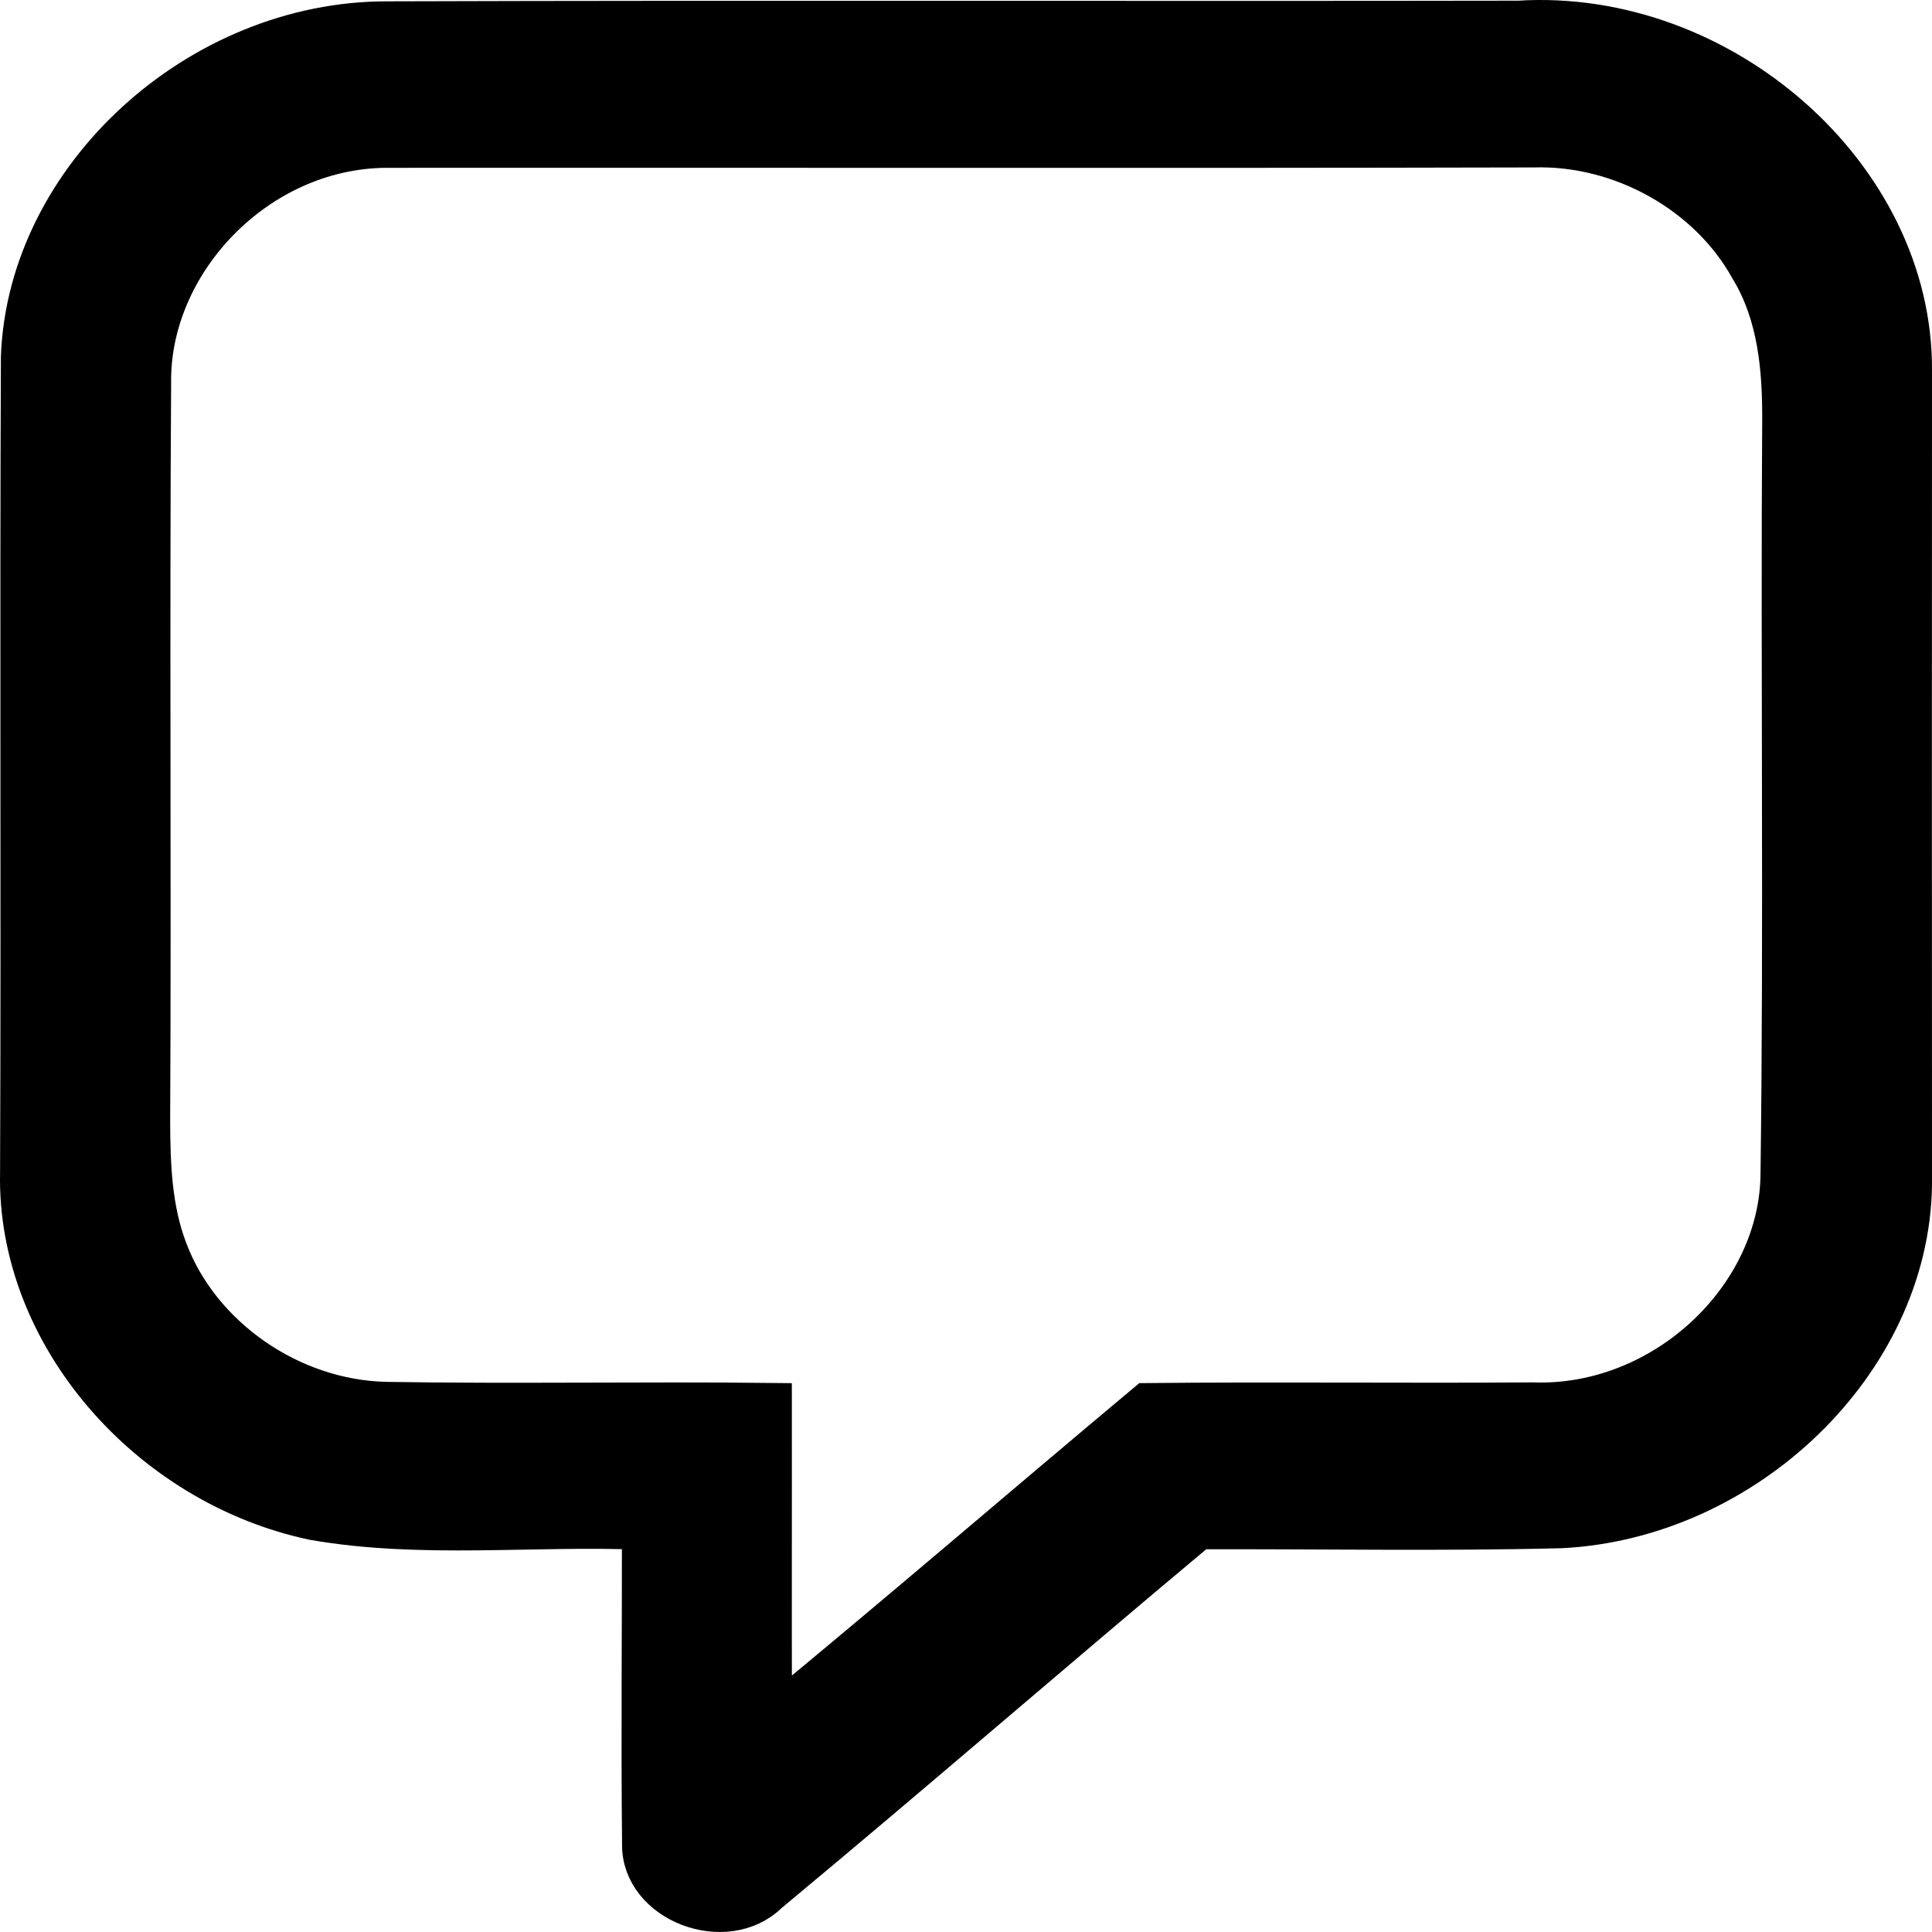 <svg width="360" height="360" viewBox="0 0 360 360" fill="none" xmlns="http://www.w3.org/2000/svg">
    <path d="M4.168 66.431C5.454 33.108 37.2 4.199 72.136 4.248C142.42 4.027 212.73 4.248 283.014 4.125C320.651 1.771 356.23 32.937 355.999 69.031C355.973 119.665 355.973 170.3 355.999 220.934C355.433 253.816 325.05 282.799 290.809 284.491C268.324 285.055 245.814 284.614 223.303 284.687C196.394 307.173 169.947 330.148 142.96 352.56C135.243 360.161 119.704 354.276 119.91 343.585C119.704 323.994 119.91 304.377 119.884 284.786C99.432 283.927 78.722 286.502 58.501 282.996C27.913 276.547 3.344 248.692 4.013 218.507C4.219 167.823 3.936 117.115 4.168 66.431ZM27.887 71.458C27.578 117.262 27.939 163.066 27.707 208.895C27.733 217.036 28.016 225.397 31 233.121C37.072 249.206 53.922 261.099 71.93 261.491C95.804 261.884 119.678 261.418 143.552 261.687C143.578 281.353 143.501 301.018 143.578 320.683C167.194 301.263 190.322 281.328 213.759 261.712C237.684 261.467 261.635 261.761 285.561 261.589C310.052 262.472 331.945 241.899 332.048 218.63C332.665 172.016 332.048 125.379 332.357 78.765C332.434 68.884 331.585 58.56 326.259 49.856C318.542 35.928 302.257 26.709 285.689 27.199C214.402 27.371 143.089 27.223 71.776 27.273C47.696 27.518 27.527 48.801 27.887 71.458Z"
          fill="black" stroke="black" stroke-width="8"/>
</svg>
